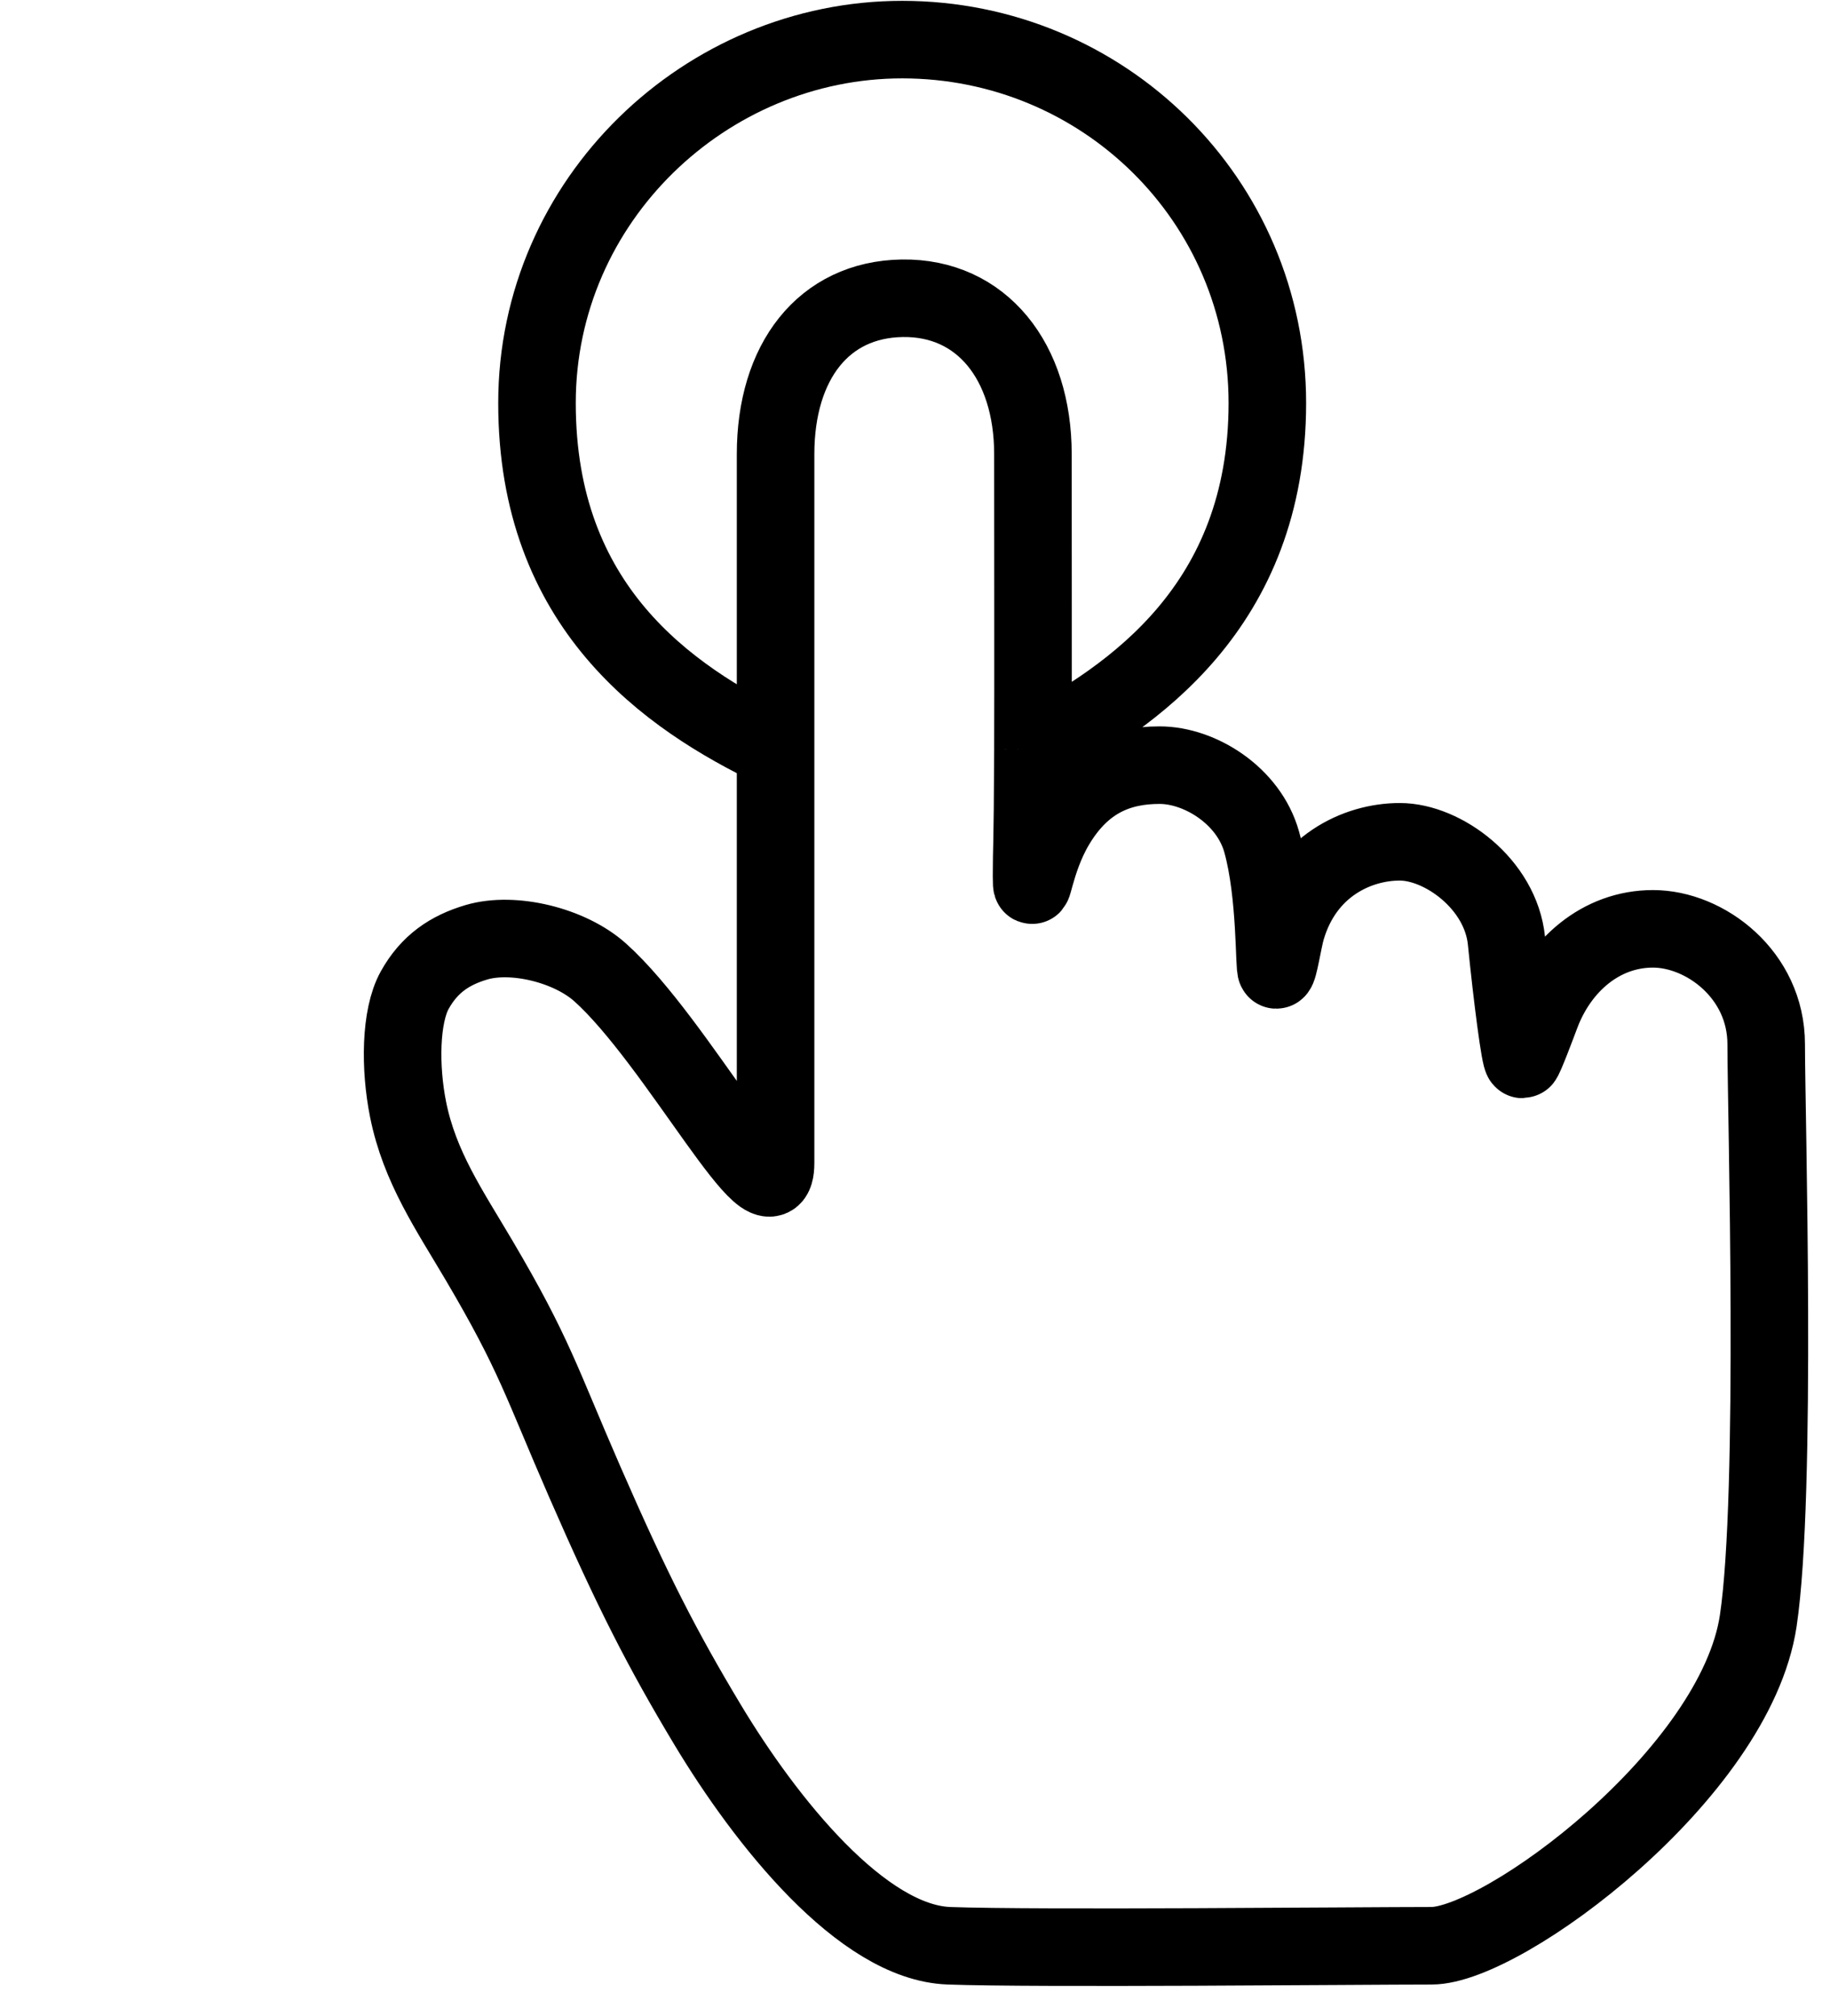 <svg width="59" height="65" viewBox="0 0 59 65" fill="none" xmlns="http://www.w3.org/2000/svg">
<path d="M25.005 24.153C25.005 21.032 25.005 15.668 25.005 14.643C25.005 11.651 26.558 9.656 29.087 9.616C31.648 9.576 33.302 11.649 33.302 14.643C33.302 17.182 33.31 22.212 33.302 24.155M25.005 24.153C25.005 30.139 25.005 35.26 25.005 37.489C25.005 39.737 21.845 33.587 19.349 31.349C18.368 30.47 16.547 30.028 15.362 30.378C14.496 30.634 13.84 31.078 13.371 31.921C12.902 32.764 12.887 34.425 13.157 35.769C13.528 37.624 14.493 39.017 15.444 40.63C17.241 43.677 17.441 44.536 18.855 47.778C20.392 51.302 21.358 53.181 22.81 55.599C24.689 58.725 27.794 62.628 30.596 62.73C33.398 62.833 43.837 62.73 46.152 62.73C48.467 62.73 55.949 57.188 56.687 52.252C57.3 48.155 56.943 35.916 56.943 33.667C56.943 31.419 54.971 29.945 53.293 29.945C51.615 29.945 50.279 31.12 49.684 32.697C49.582 32.969 49.138 34.155 49.09 34.155C49.01 34.155 48.752 32.159 48.569 30.33C48.386 28.501 46.519 27.139 45.131 27.139C43.743 27.139 42.064 27.935 41.475 29.945C41.366 30.317 41.226 31.269 41.148 31.269C41.071 31.269 41.149 28.827 40.676 27.139C40.259 25.65 38.685 24.668 37.387 24.668C36.09 24.668 34.916 25.116 34.037 26.592C33.323 27.79 33.258 29.142 33.258 28.25C33.258 27.19 33.289 27.555 33.302 24.155M25.005 24.153C21.511 22.476 17.312 19.555 17.313 12.995C17.312 6.442 22.766 1.277 29.087 1.277C35.559 1.277 40.857 6.443 40.86 12.993C40.857 19.553 36.499 22.475 33.302 24.155" stroke="black" stroke-width="2.5"/>
</svg>
